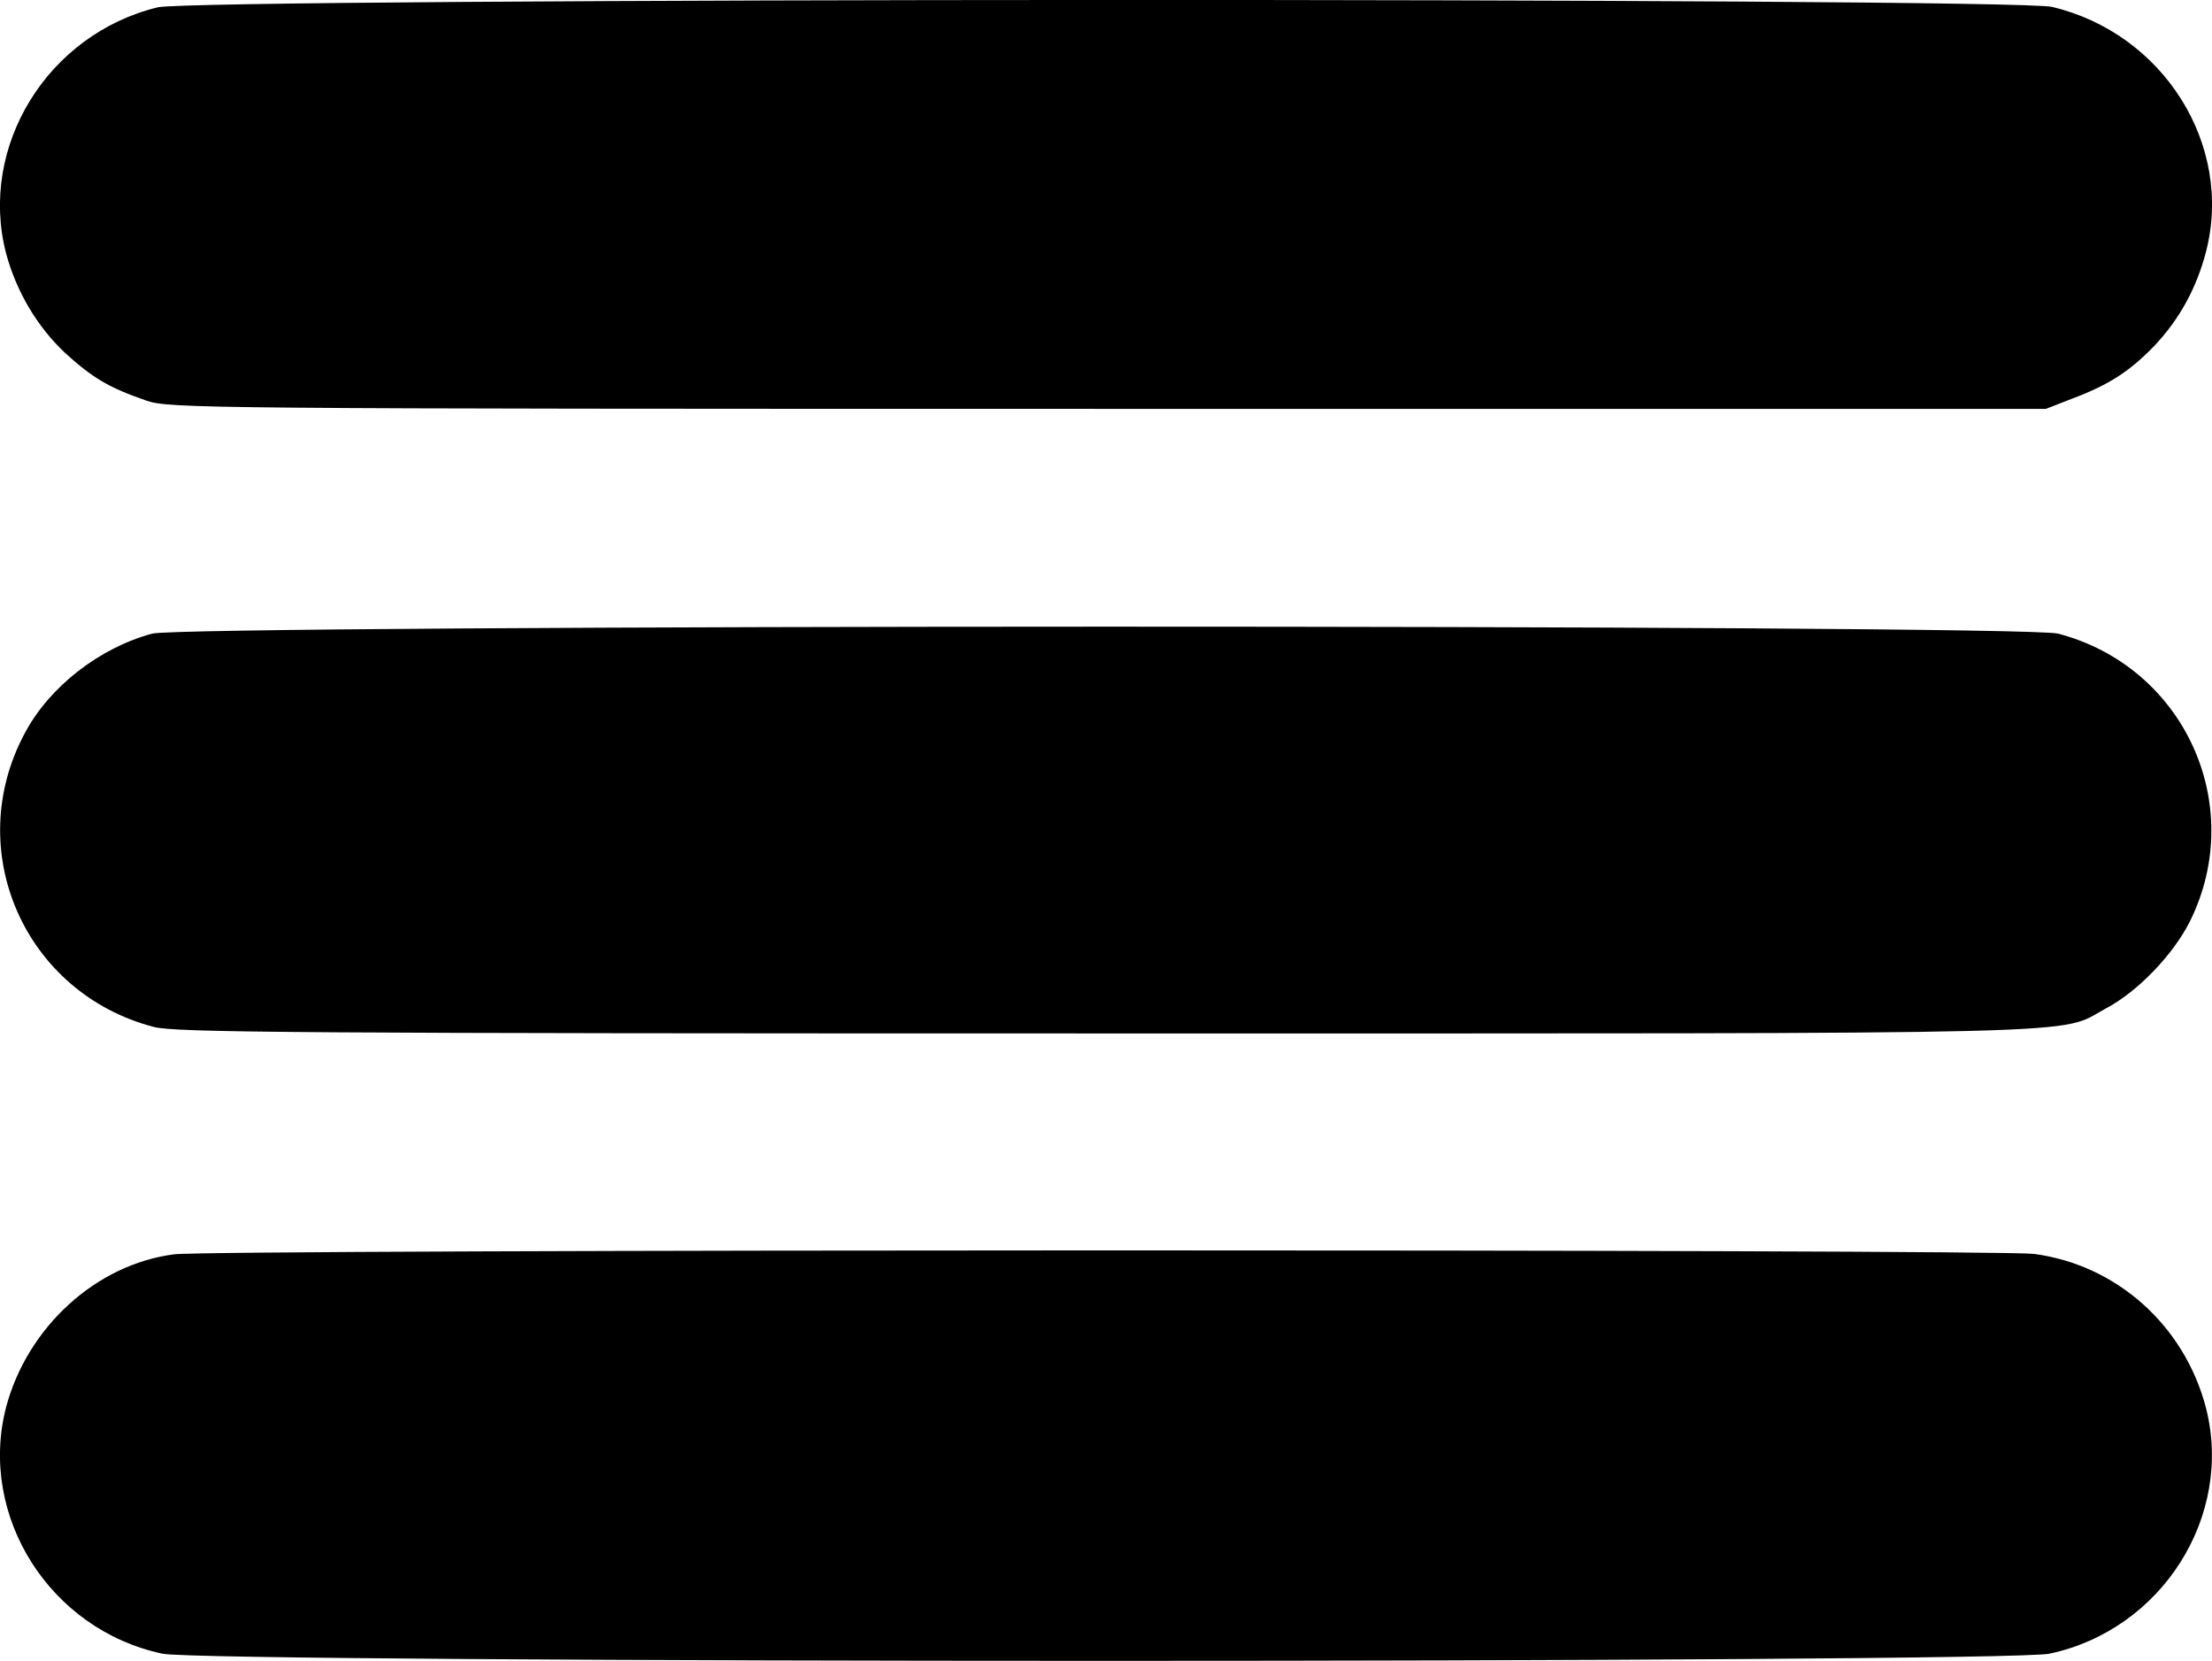 <?xml version="1.0" standalone="no"?>
<!DOCTYPE svg PUBLIC "-//W3C//DTD SVG 20010904//EN"
 "http://www.w3.org/TR/2001/REC-SVG-20010904/DTD/svg10.dtd">
<svg version="1.0" xmlns="http://www.w3.org/2000/svg"
 width="511.826pt" height="384.237pt" viewBox="0 0 511.826 384.237"
 preserveAspectRatio="xMidYMid meet">
<g transform="translate(-0.1,448.092) scale(0.1,-0.1)"
fill="#000000" stroke="none">
<path d="M366 4464 c-255 -62 -415 -322 -351 -569 24 -89 72 -170 137 -231 64
-58 101 -80 188 -110 53 -18 124 -19 2225 -19 l2170 0 59 23 c88 33 135 64
193 124 58 62 96 132 118 215 65 248 -98 507 -356 568 -94 22 -4291 21 -4383
-1z"/>
<path d="M353 3015 c-122 -33 -238 -123 -295 -231 -145 -271 0 -601 299 -679
50 -13 333 -15 2203 -15 2350 0 2199 -4 2314 58 74 39 157 126 195 203 132
269 -15 588 -306 664 -84 22 -4329 21 -4410 0z"/>
<path d="M404 1579 c-181 -23 -340 -169 -389 -354 -65 -252 102 -515 362 -570
102 -22 4264 -22 4366 0 260 55 427 318 362 570 -50 190 -207 330 -398 355
-88 11 -4215 11 -4303 -1z"/>
</g>
</svg>

